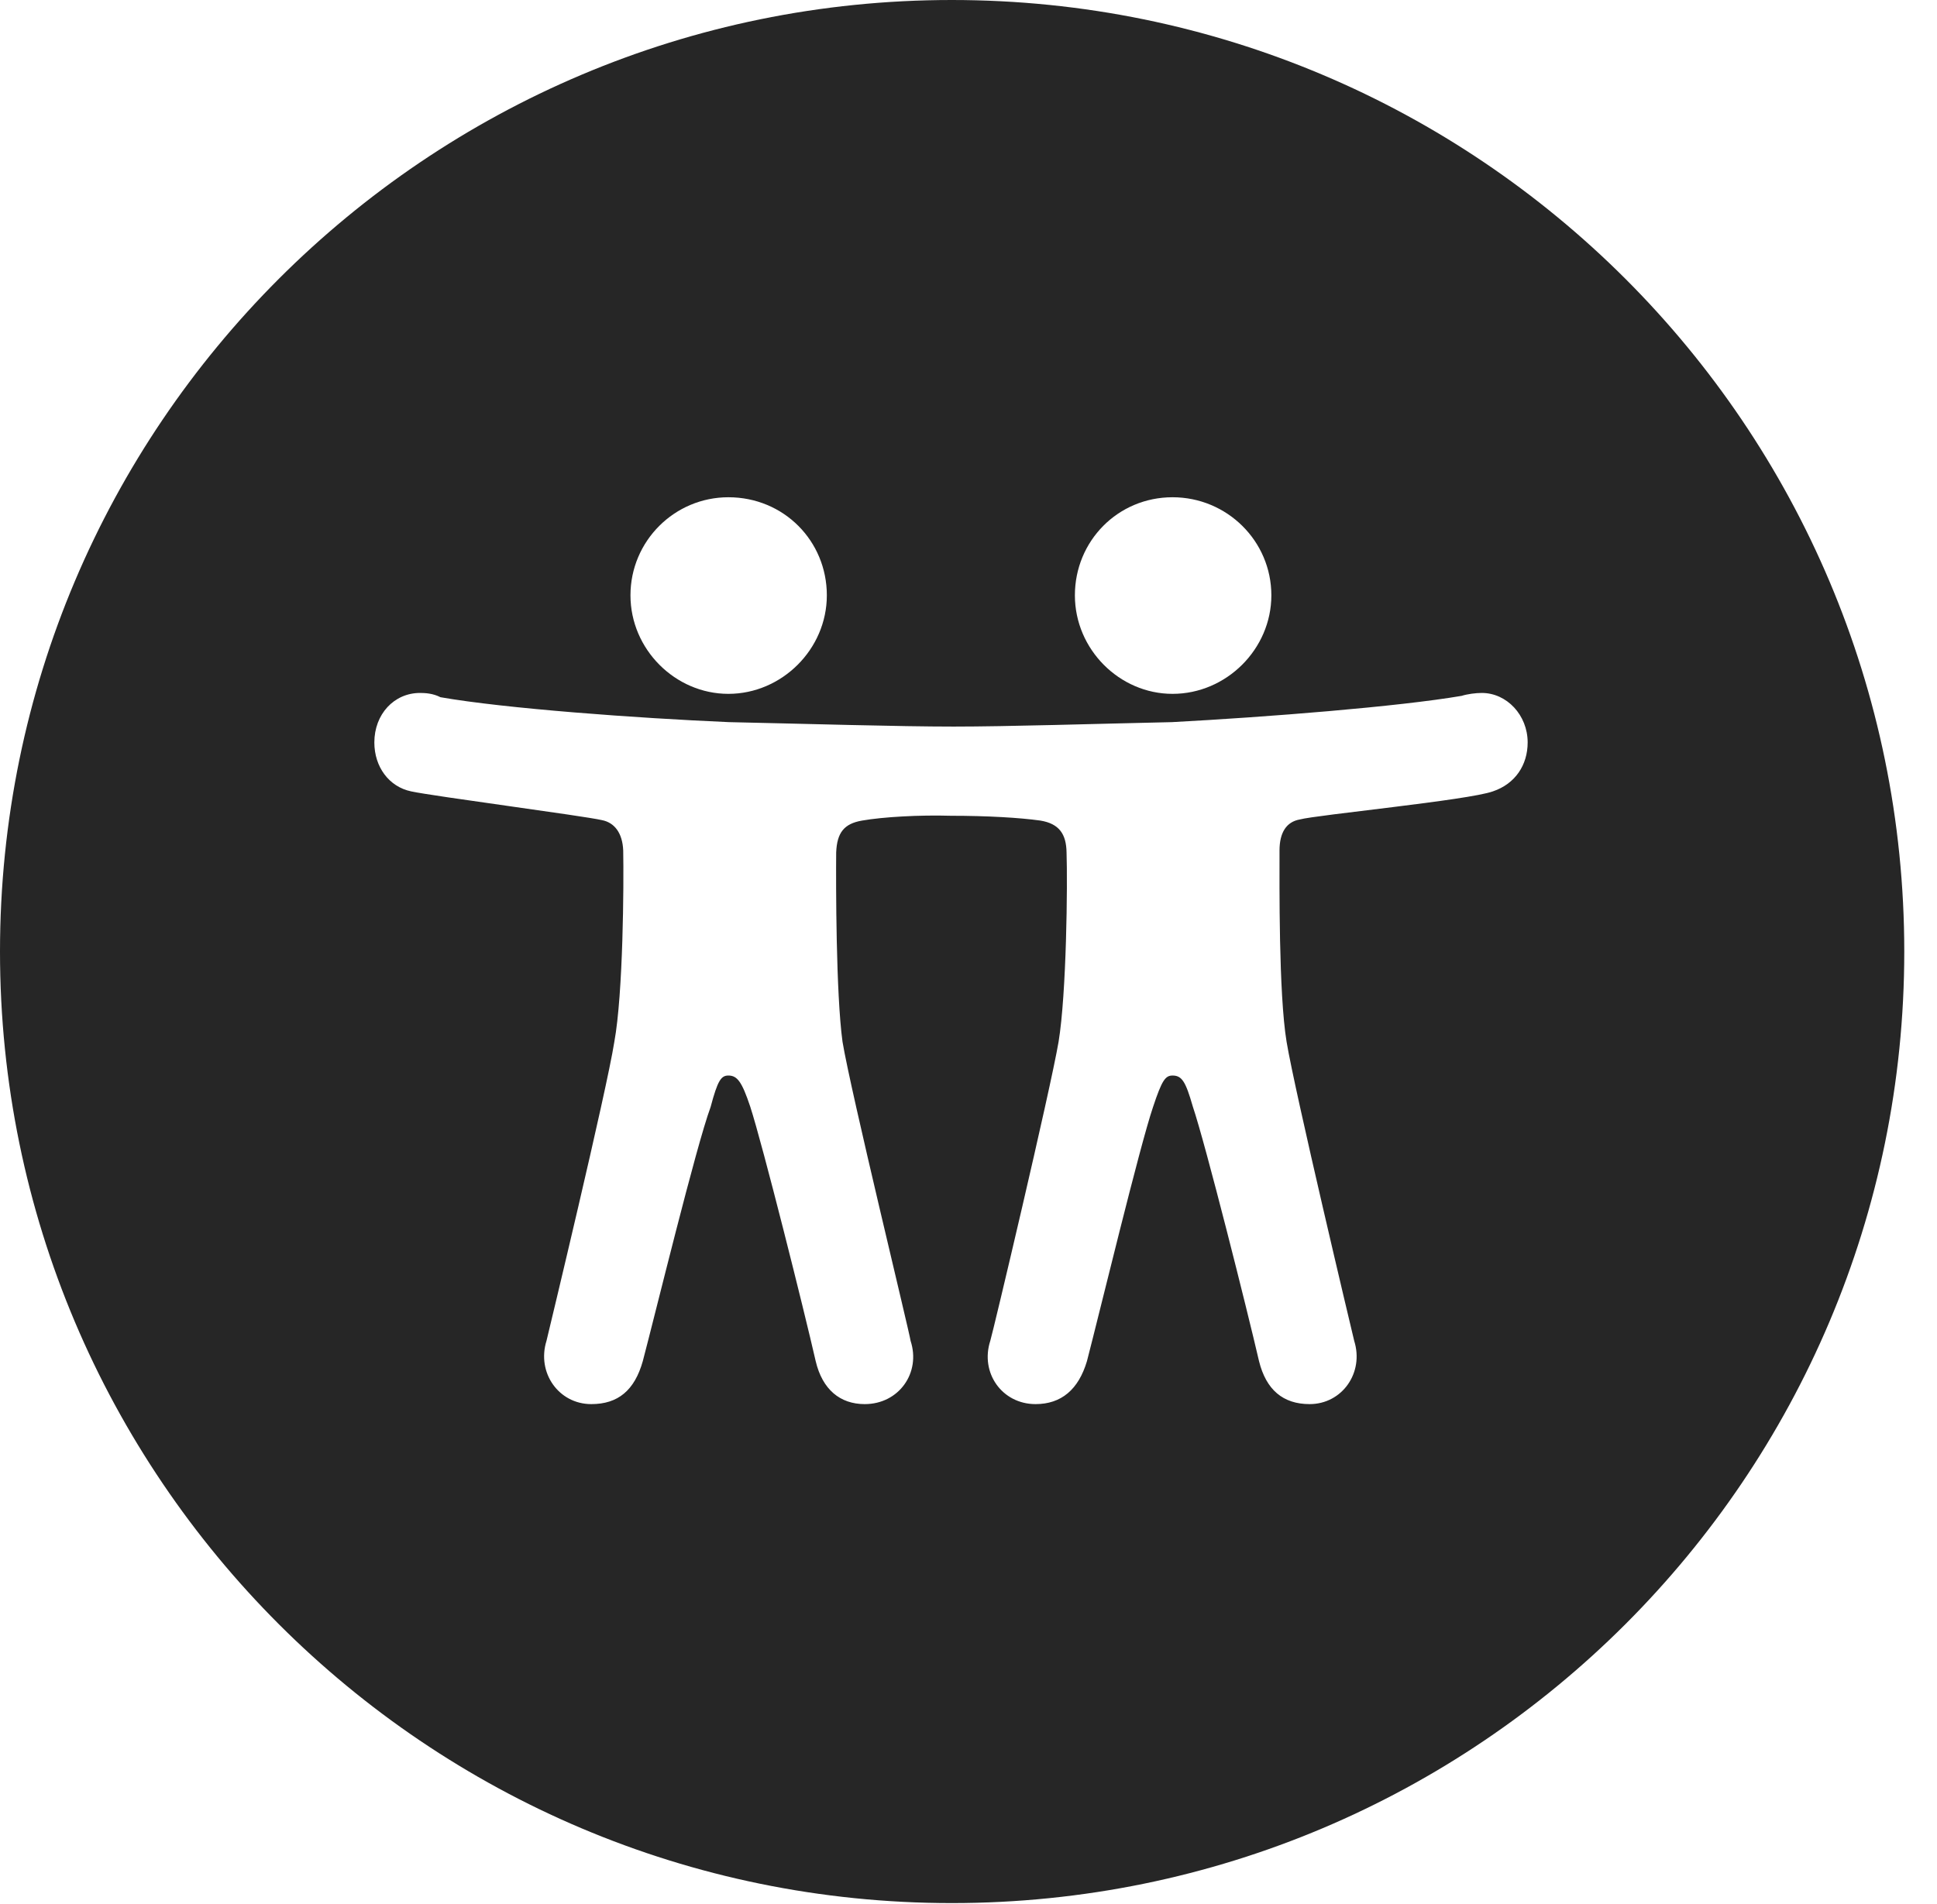 <?xml version="1.0" encoding="UTF-8"?>
<!--Generator: Apple Native CoreSVG 326-->
<!DOCTYPE svg PUBLIC "-//W3C//DTD SVG 1.1//EN" "http://www.w3.org/Graphics/SVG/1.1/DTD/svg11.dtd">
<svg version="1.1" xmlns="http://www.w3.org/2000/svg" xmlns:xlink="http://www.w3.org/1999/xlink"
       viewBox="0 0 21.365 21.006">
       <g>
              <rect height="21.006" opacity="0" width="21.365" x="0" y="0" />
              <path d="M21.004 10.498C21.004 16.292 16.302 20.996 10.498 20.996C4.704 20.996 0 16.292 0 10.498C0 4.702 4.704 0 10.498 0C16.302 0 21.004 4.702 21.004 10.498ZM16.122 7.677C15.427 7.796 13.977 7.911 12.926 7.967C12.065 7.986 11.117 8.016 10.518 8.016C9.906 8.016 8.916 7.986 8.041 7.967C7.017 7.923 5.562 7.816 4.858 7.692C4.777 7.65 4.691 7.645 4.633 7.645C4.346 7.645 4.129 7.88 4.129 8.191C4.129 8.46 4.29 8.68 4.535 8.731C4.784 8.785 6.431 9 6.639 9.048C6.777 9.075 6.866 9.189 6.874 9.383C6.881 9.751 6.874 10.96 6.776 11.494C6.691 12.039 6.052 14.692 6.028 14.792C5.918 15.144 6.162 15.491 6.522 15.491C6.816 15.491 6.999 15.34 7.09 15.017C7.231 14.483 7.677 12.648 7.838 12.213C7.916 11.919 7.954 11.866 8.034 11.866C8.132 11.866 8.183 11.934 8.275 12.209C8.412 12.63 8.87 14.459 8.997 15.017C9.071 15.33 9.266 15.491 9.538 15.491C9.914 15.491 10.159 15.146 10.044 14.794C10.03 14.692 9.383 12.039 9.293 11.494C9.22 10.96 9.22 9.751 9.223 9.405C9.232 9.186 9.31 9.087 9.509 9.053C9.743 9.012 10.145 8.99 10.488 9C10.889 9 11.246 9.021 11.475 9.053C11.682 9.087 11.761 9.201 11.764 9.405C11.776 9.751 11.764 10.96 11.676 11.494C11.583 12.039 10.954 14.692 10.923 14.792C10.808 15.146 11.053 15.491 11.422 15.491C11.706 15.491 11.896 15.33 11.989 15.017C12.128 14.483 12.57 12.648 12.718 12.213C12.816 11.917 12.854 11.866 12.933 11.866C13.037 11.866 13.078 11.934 13.156 12.206C13.299 12.63 13.758 14.459 13.887 15.017C13.965 15.332 14.151 15.491 14.445 15.491C14.804 15.491 15.047 15.144 14.937 14.794C14.912 14.692 14.281 12.039 14.191 11.494C14.103 10.96 14.113 9.751 14.113 9.383C14.113 9.184 14.19 9.067 14.336 9.041C14.523 8.99 16.195 8.829 16.466 8.731C16.713 8.648 16.85 8.44 16.85 8.191C16.85 7.89 16.62 7.645 16.344 7.645C16.278 7.645 16.185 7.657 16.122 7.677ZM6.954 6.568C6.954 7.164 7.448 7.655 8.034 7.655C8.622 7.655 9.12 7.164 9.12 6.568C9.12 5.969 8.646 5.486 8.034 5.486C7.44 5.486 6.954 5.969 6.954 6.568ZM11.856 6.568C11.856 7.164 12.348 7.655 12.933 7.655C13.527 7.655 14.023 7.161 14.023 6.568C14.023 5.969 13.534 5.486 12.933 5.486C12.33 5.486 11.856 5.969 11.856 6.568Z"
                     fill="currentColor" fill-opacity="0.85" />
       </g>
</svg>